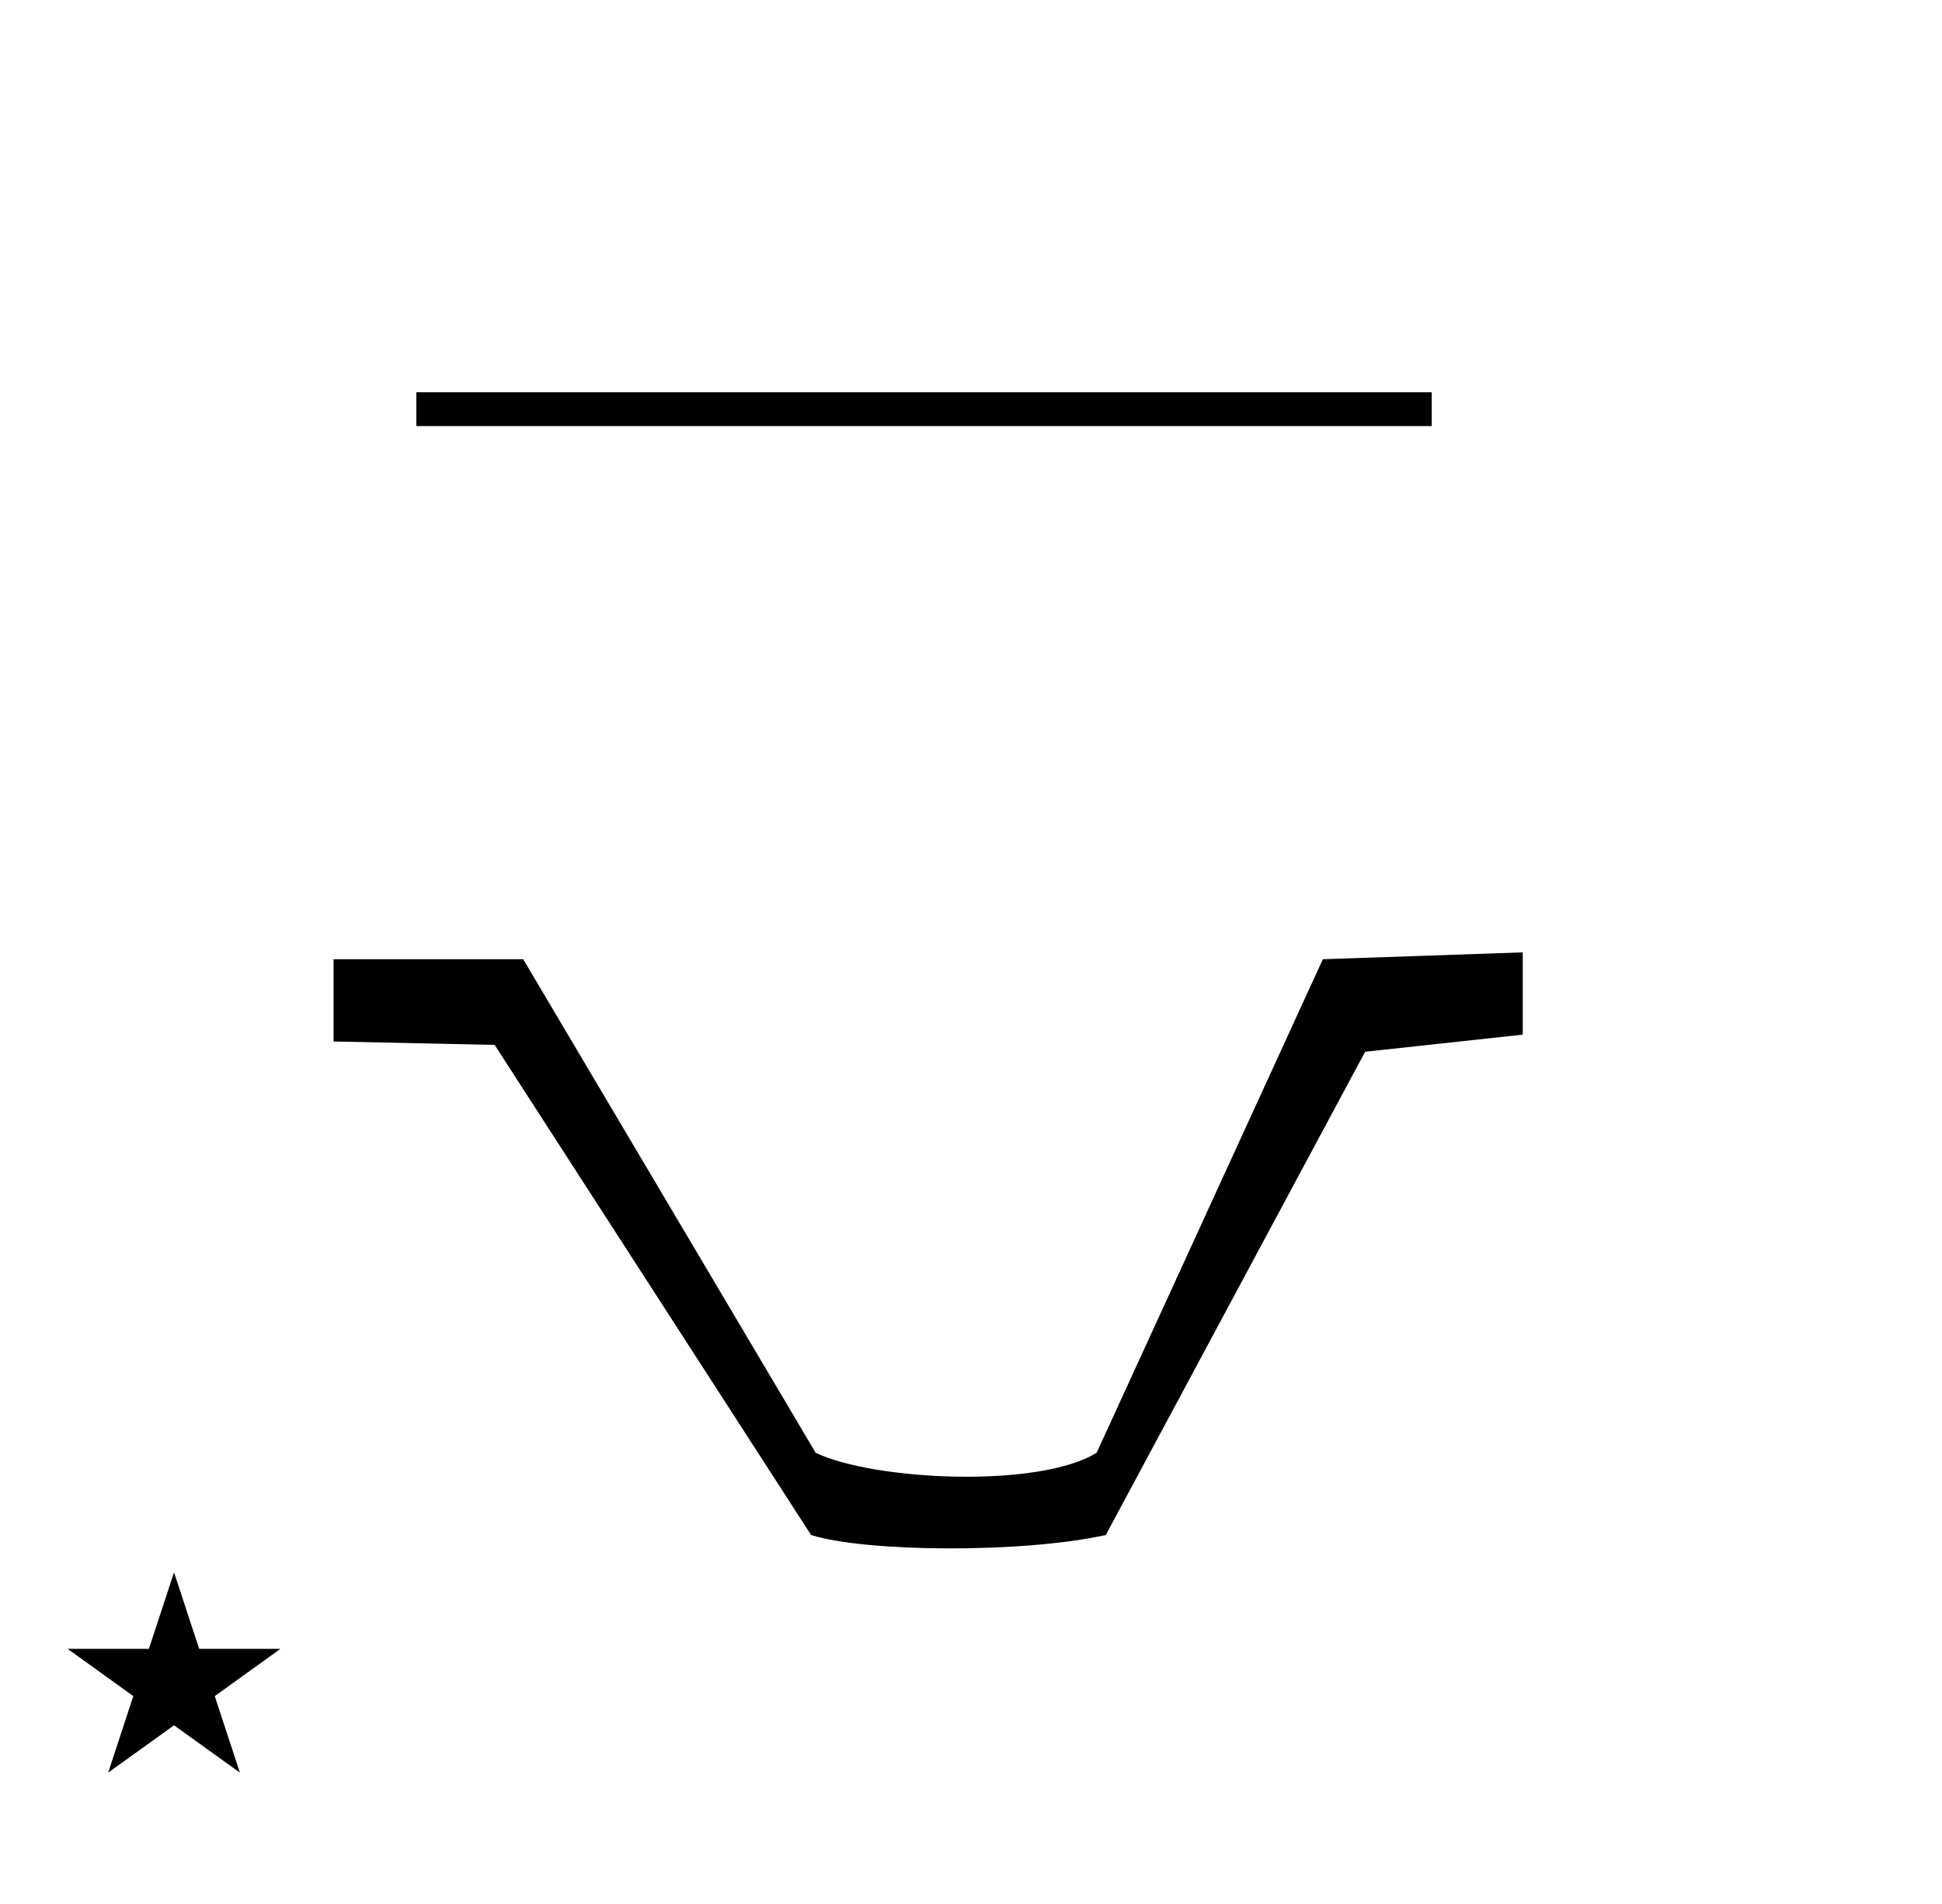 <?xml version="1.0" standalone="no"?>
<!DOCTYPE svg PUBLIC "-//W3C//DTD SVG 1.1//EN" "http://www.w3.org/Graphics/SVG/1.1/DTD/svg11.dtd" >
<svg xmlns="http://www.w3.org/2000/svg" xmlns:xlink="http://www.w3.org/1999/xlink" version="1.1" viewBox="-10 0 1020 1000">
  <g transform="matrix(1 0 0 -1 0 800)">
   <path fill="currentColor"
d="M165.2 296.2h99.6l153.601 -259.2c30.399 -14.622 117.199 -18.858 147.6 0l118.8 259.2l105 3.6v-43.2l-82.8 -9l-136.2 -253.8c-43.862 -9.74 -126.358 -9.036 -154.8 0l-166.2 257.4l-84.6 1.8v43.2zM25.504 -65.984h42.703
l13.201 40.174l13.2 -40.174h42.704l-34.513 -24.843l13.2 -40.173l-34.592 24.843l-34.593 -24.843l13.201 40.173zM208.666 576.222v17.778h533.334v-17.778h-533.334z" />
  </g>

</svg>
